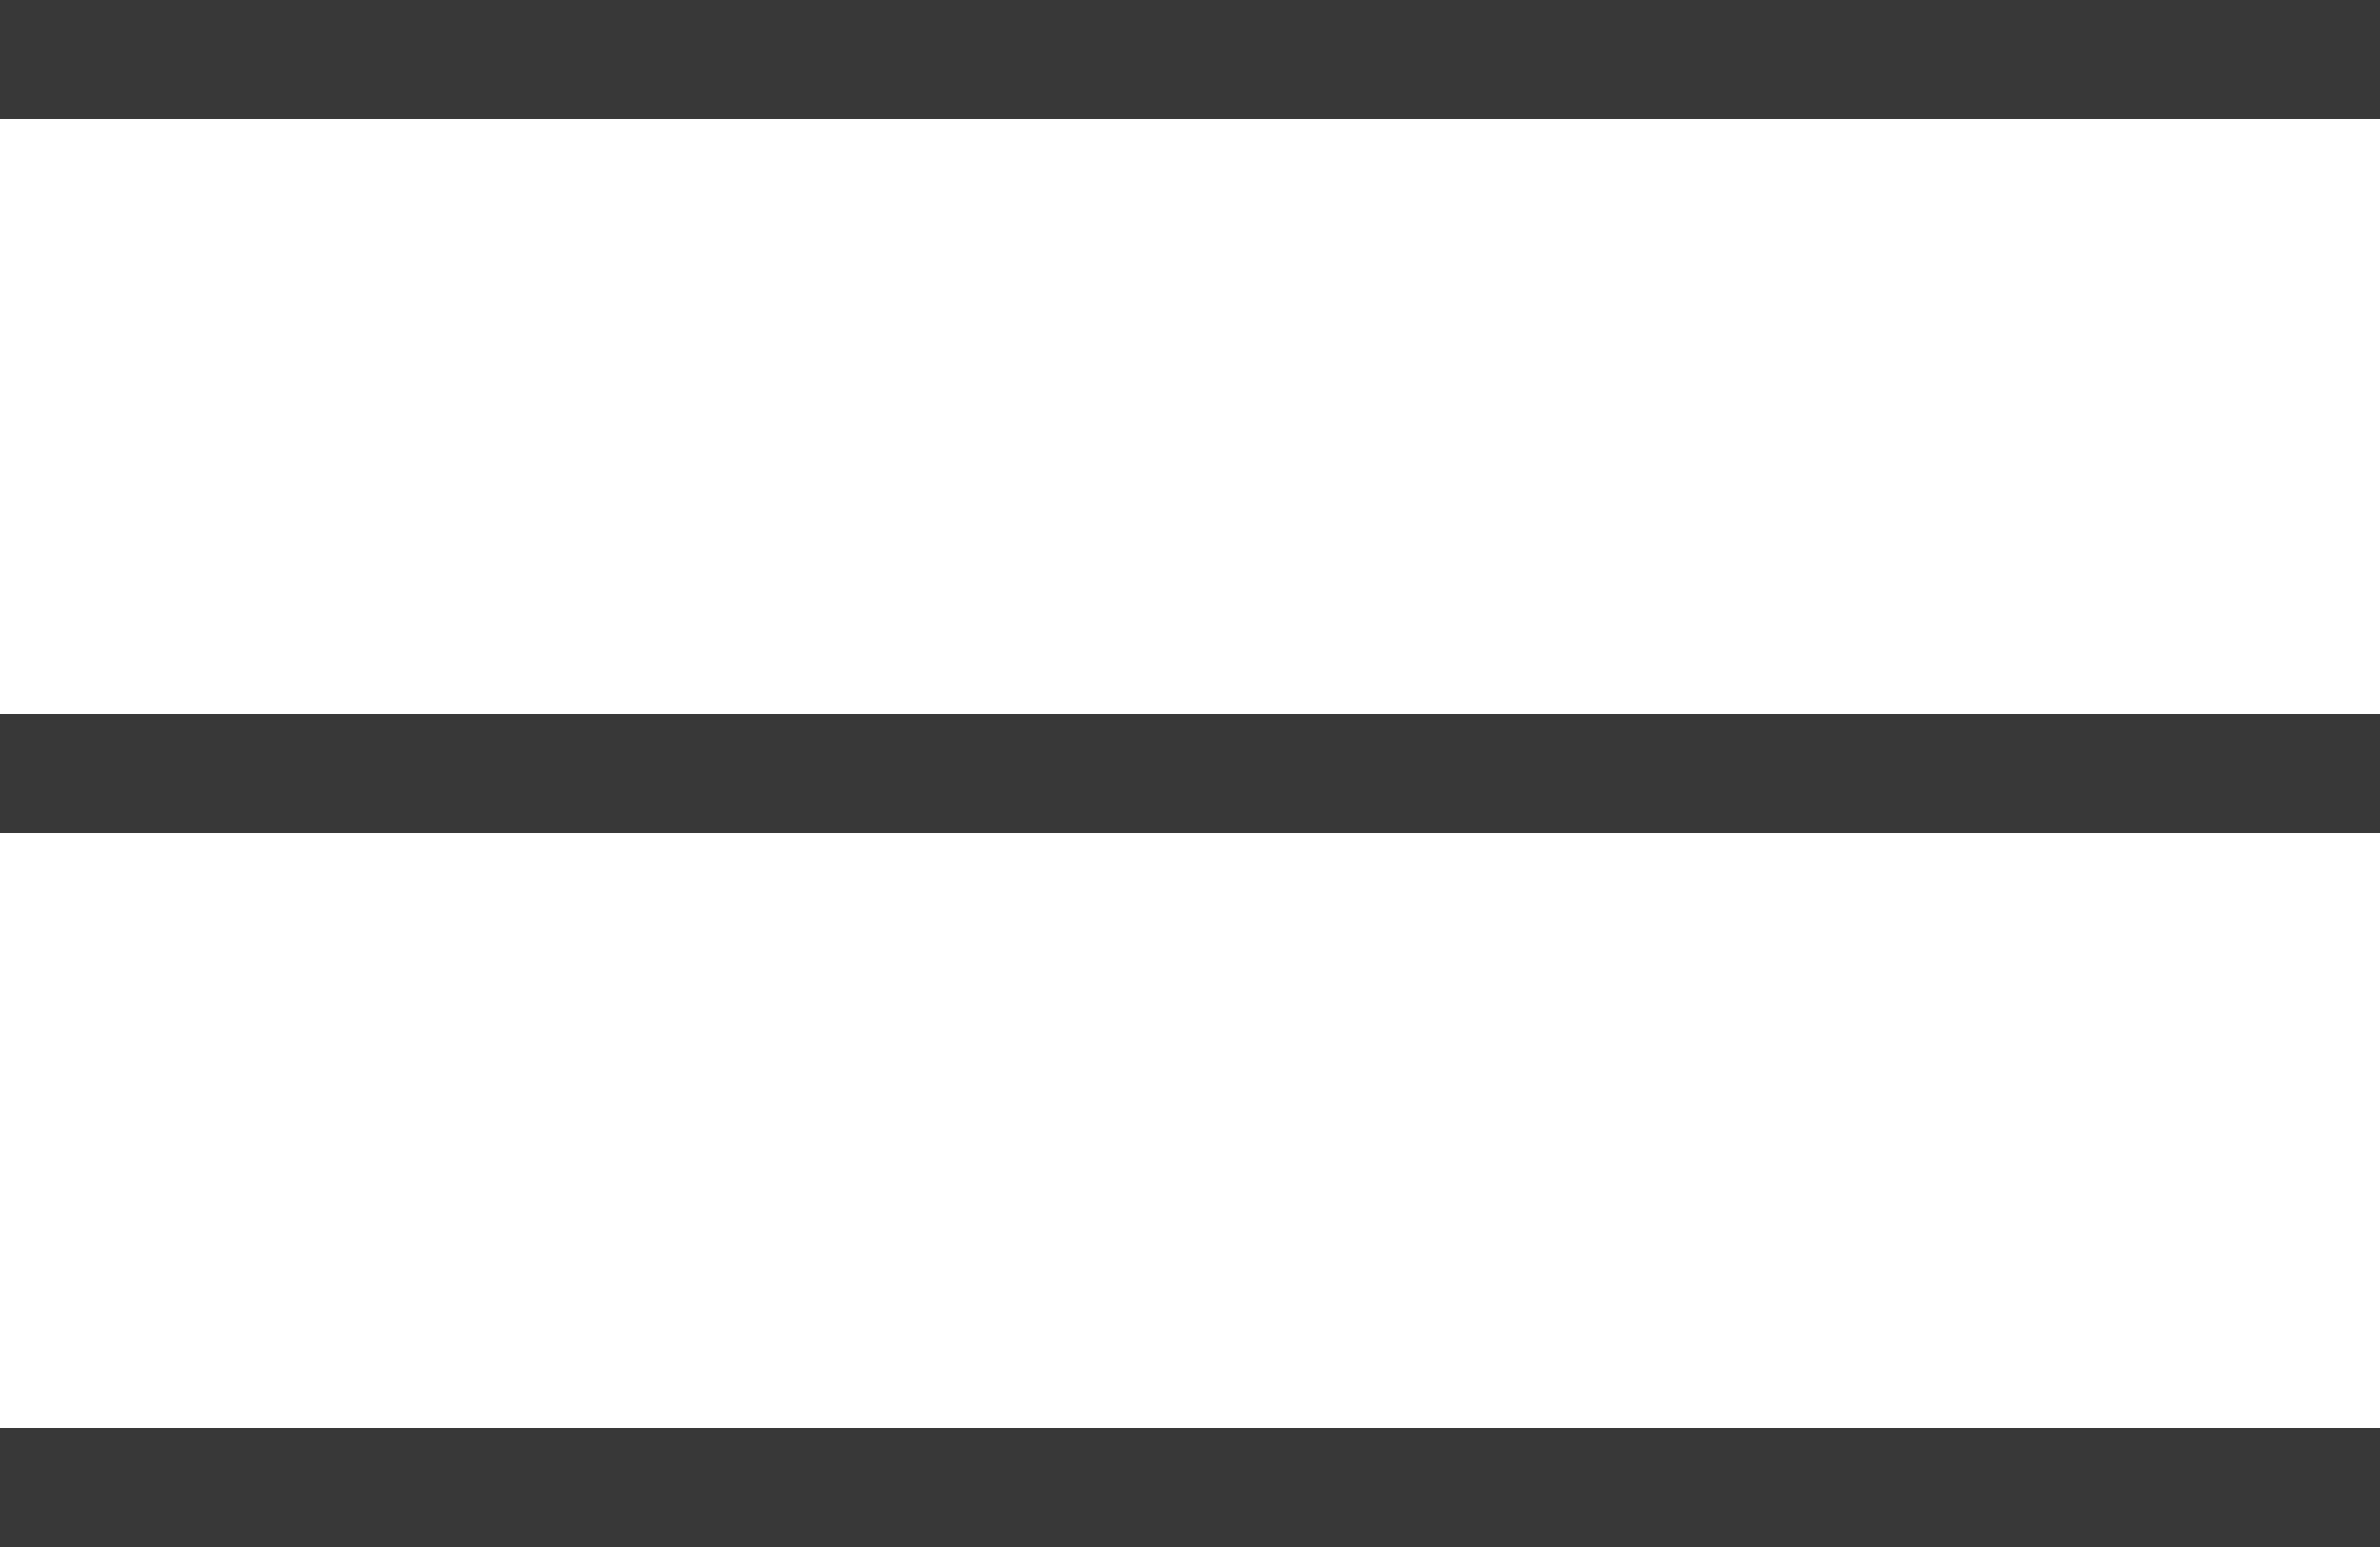 <svg id="Calque_1" data-name="Calque 1" xmlns="http://www.w3.org/2000/svg" viewBox="0 0 40 26"><defs><style>.cls-1{fill:#383838;fill-rule:evenodd;}</style></defs><title>icon_menu_hamburger</title><path class="cls-1" d="M0,0H40V2H0V0Z"/><path class="cls-1" d="M0,12H40v2H0V12Z"/><path class="cls-1" d="M0,24H40v2H0V24Z"/></svg>